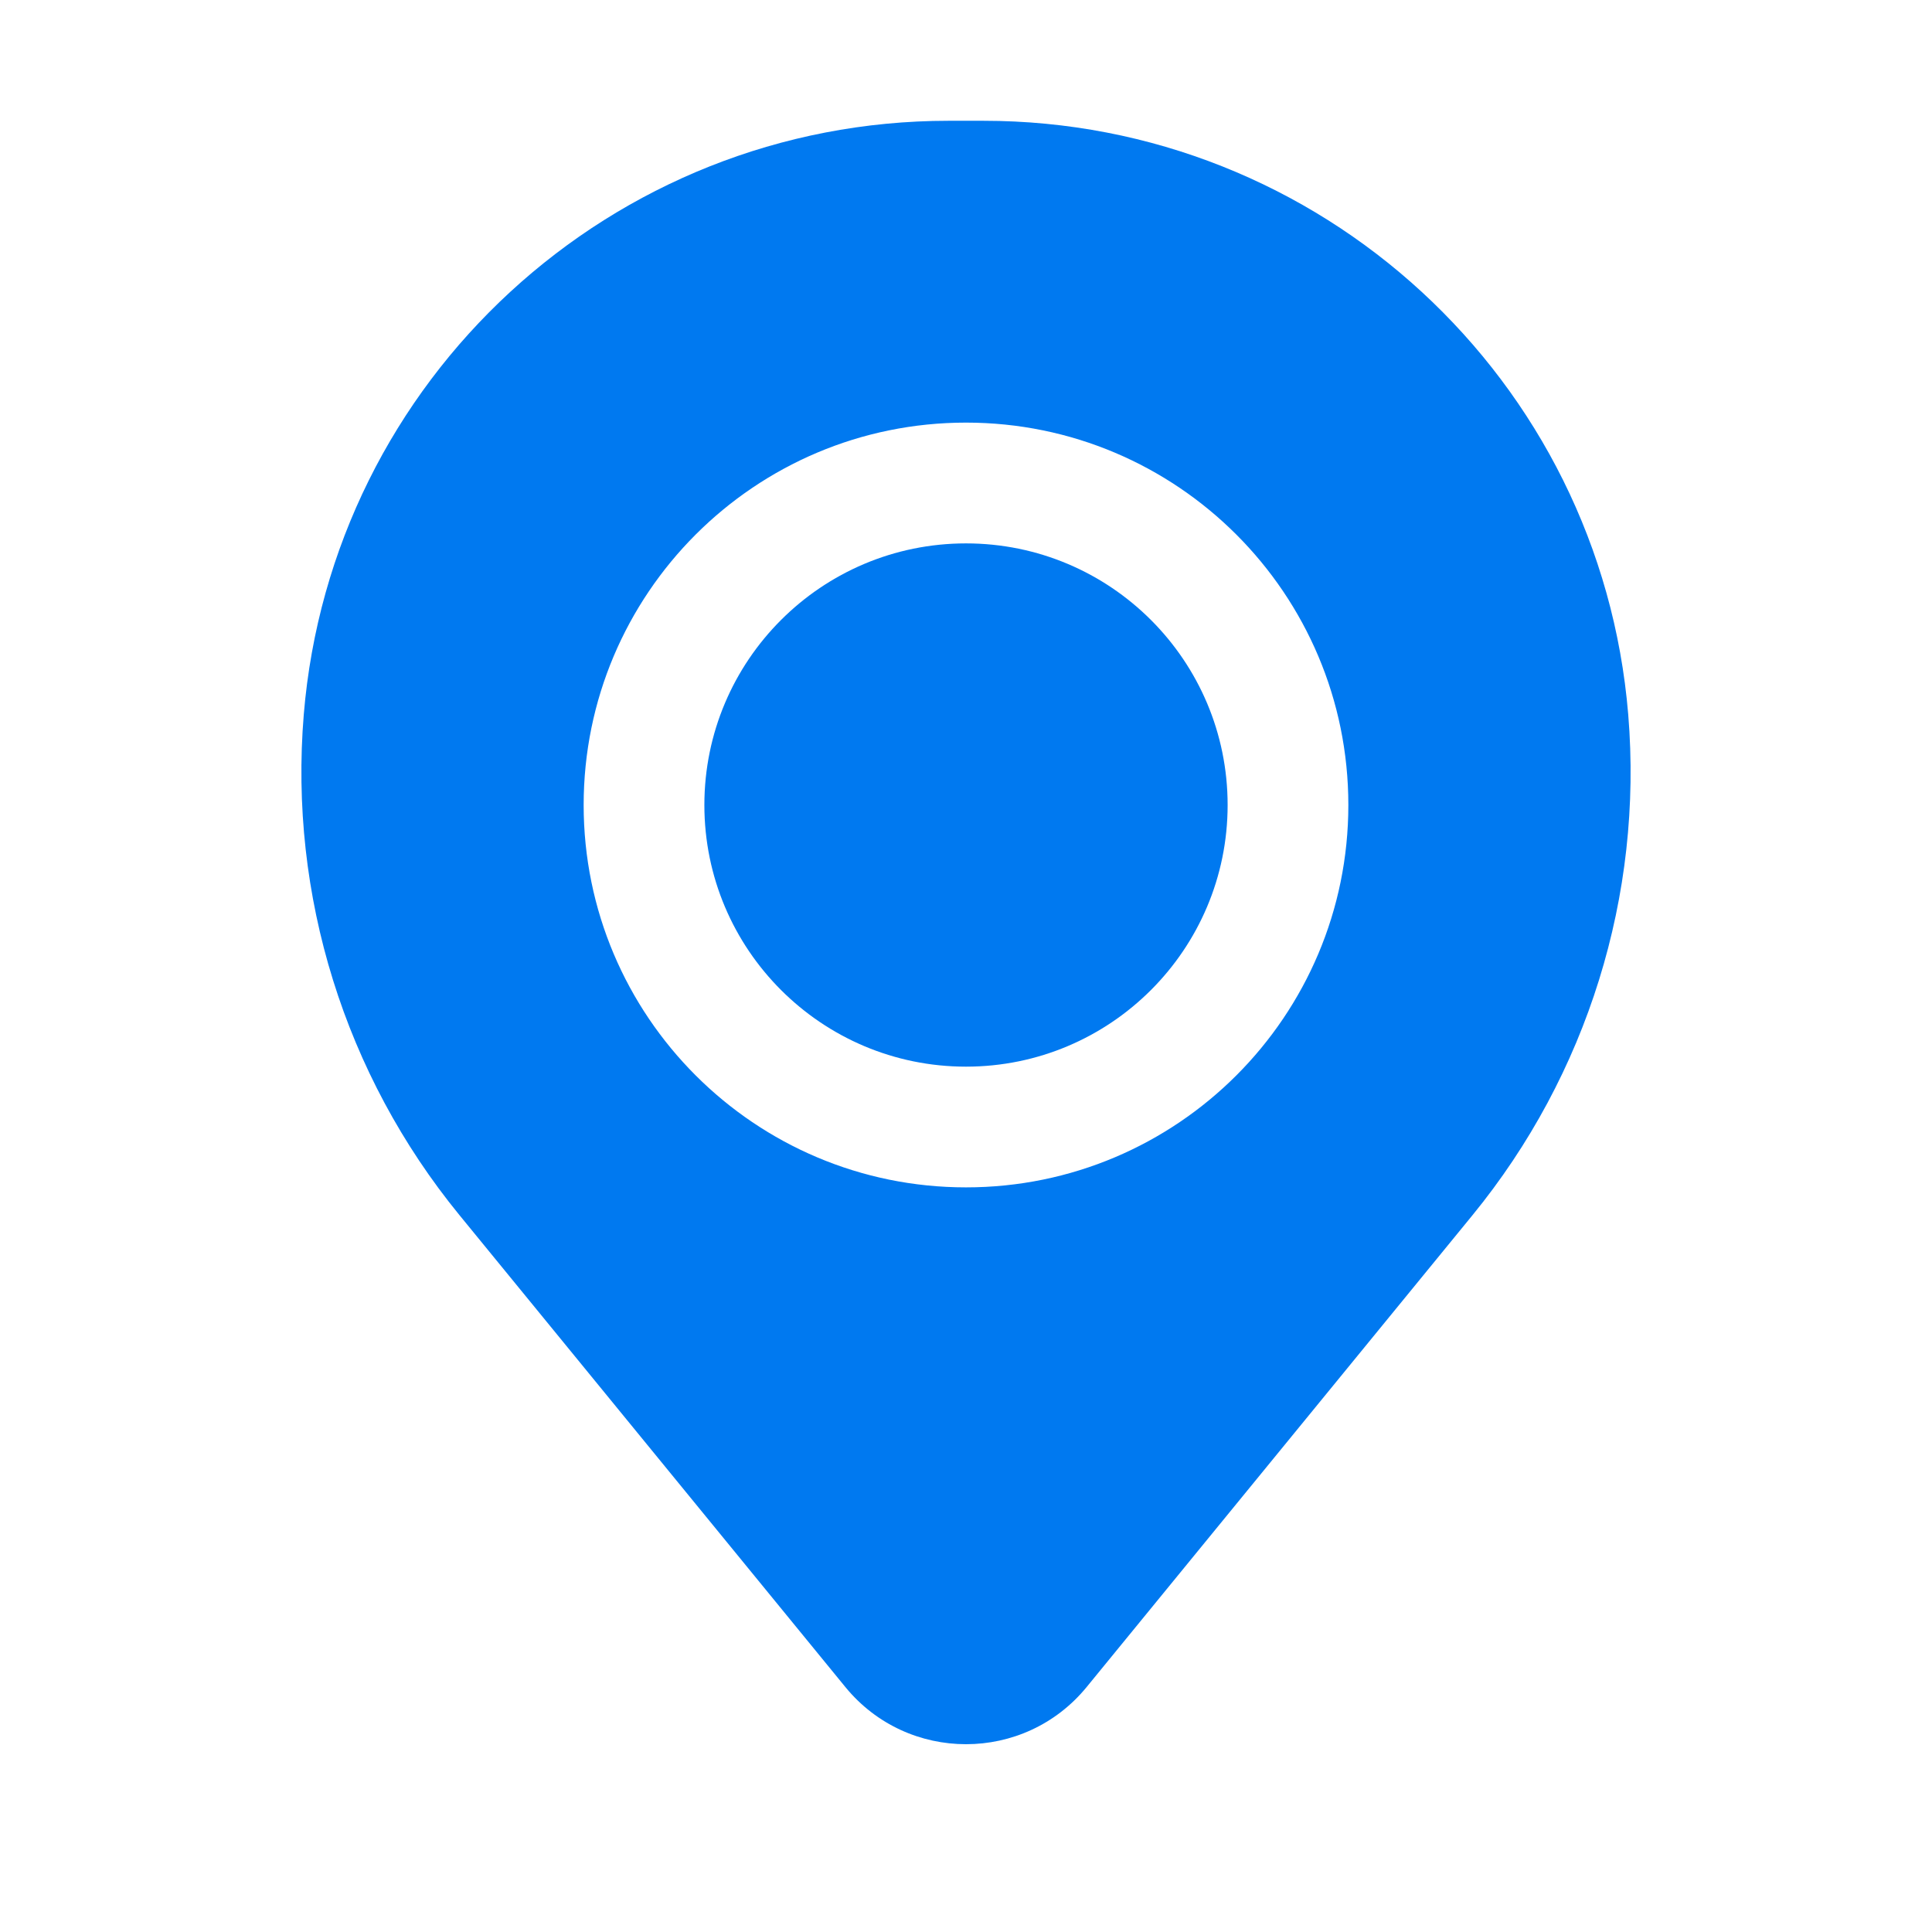 <svg width="31" height="31" viewBox="0 0 31 31" fill="none" xmlns="http://www.w3.org/2000/svg">
<path d="M11.302 12.917C11.302 10.598 13.182 8.719 15.5 8.719C17.818 8.719 19.698 10.598 19.698 12.917C19.698 15.235 17.818 17.115 15.5 17.115C13.182 17.115 11.302 15.235 11.302 12.917Z" fill="#0079F0"/>
<path fill-rule="evenodd" clip-rule="evenodd" d="M4.874 11.467C5.318 6.082 9.818 1.938 15.221 1.938H15.779C21.182 1.938 25.682 6.082 26.126 11.467C26.365 14.366 25.469 17.245 23.628 19.497L17.437 27.068C16.436 28.293 14.564 28.293 13.563 27.068L7.372 19.497C5.531 17.245 4.635 14.366 4.874 11.467ZM15.5 6.781C12.111 6.781 9.365 9.528 9.365 12.917C9.365 16.305 12.111 19.052 15.5 19.052C18.889 19.052 21.635 16.305 21.635 12.917C21.635 9.528 18.889 6.781 15.5 6.781Z" fill="#0079F0"/>
</svg>
